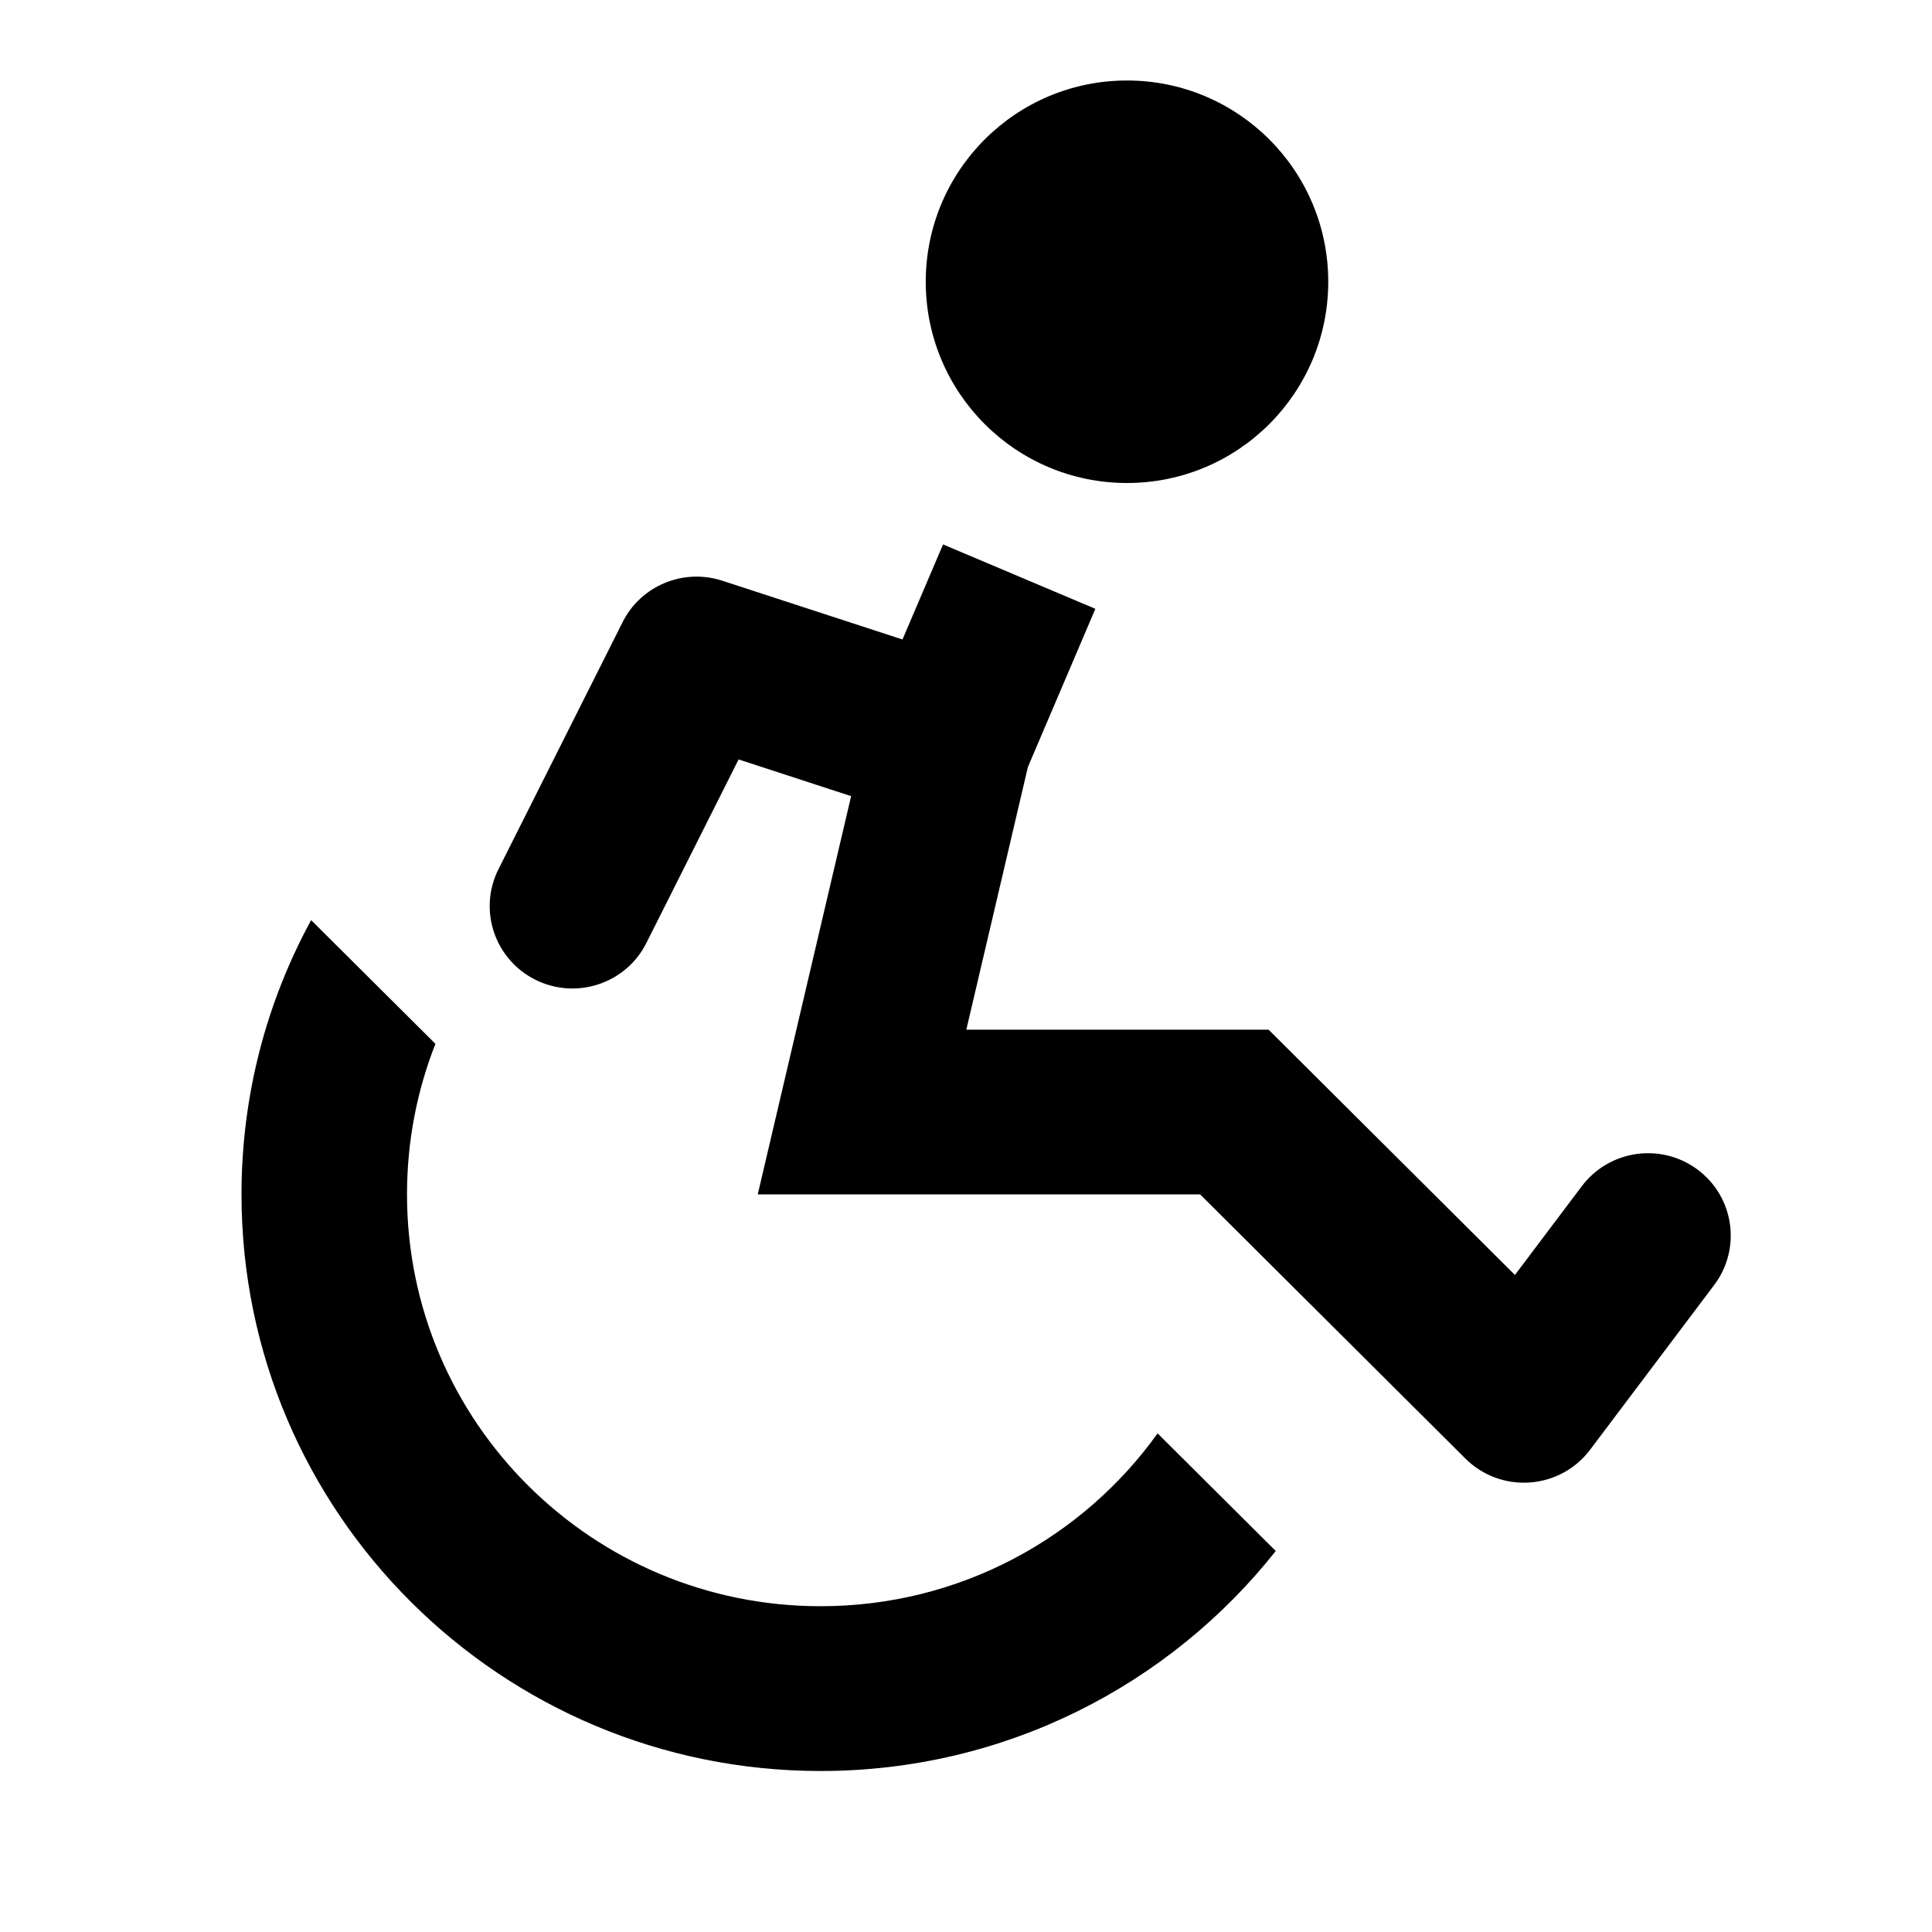 <svg viewBox="0 0 24 24" xmlns="http://www.w3.org/2000/svg"><path d="M14 6C15.381 6 16.5 4.881 16.5 3.5C16.5 2.119 15.381 1 14 1C12.619 1 11.5 2.119 11.5 3.5C11.5 4.881 12.619 6 14 6Z"/><path d="M11.211 7.944L11.715 6.763L13.607 7.563L12.769 9.528L12.004 12.791H15.759L18.819 15.838L19.65 14.735C19.991 14.283 20.635 14.191 21.089 14.53C21.543 14.869 21.635 15.511 21.294 15.963L19.753 18.009C19.574 18.247 19.301 18.395 19.003 18.416C18.706 18.437 18.414 18.329 18.204 18.119L14.908 14.837H9.413L10.573 9.89L9.175 9.434L8.03 11.713C7.777 12.219 7.159 12.424 6.651 12.171C6.144 11.918 5.938 11.304 6.192 10.798L7.734 7.729C7.961 7.275 8.489 7.056 8.973 7.214L11.211 7.944Z"/><path d="M3.865 11.43C3.313 12.443 3 13.604 3 14.837C3 18.793 6.221 22 10.194 22C12.488 22 14.531 20.931 15.848 19.267L14.38 17.806C13.447 19.108 11.918 19.953 10.194 19.953C7.356 19.953 5.056 17.663 5.056 14.837C5.056 14.176 5.181 13.546 5.409 12.967L3.865 11.43Z"/></svg>